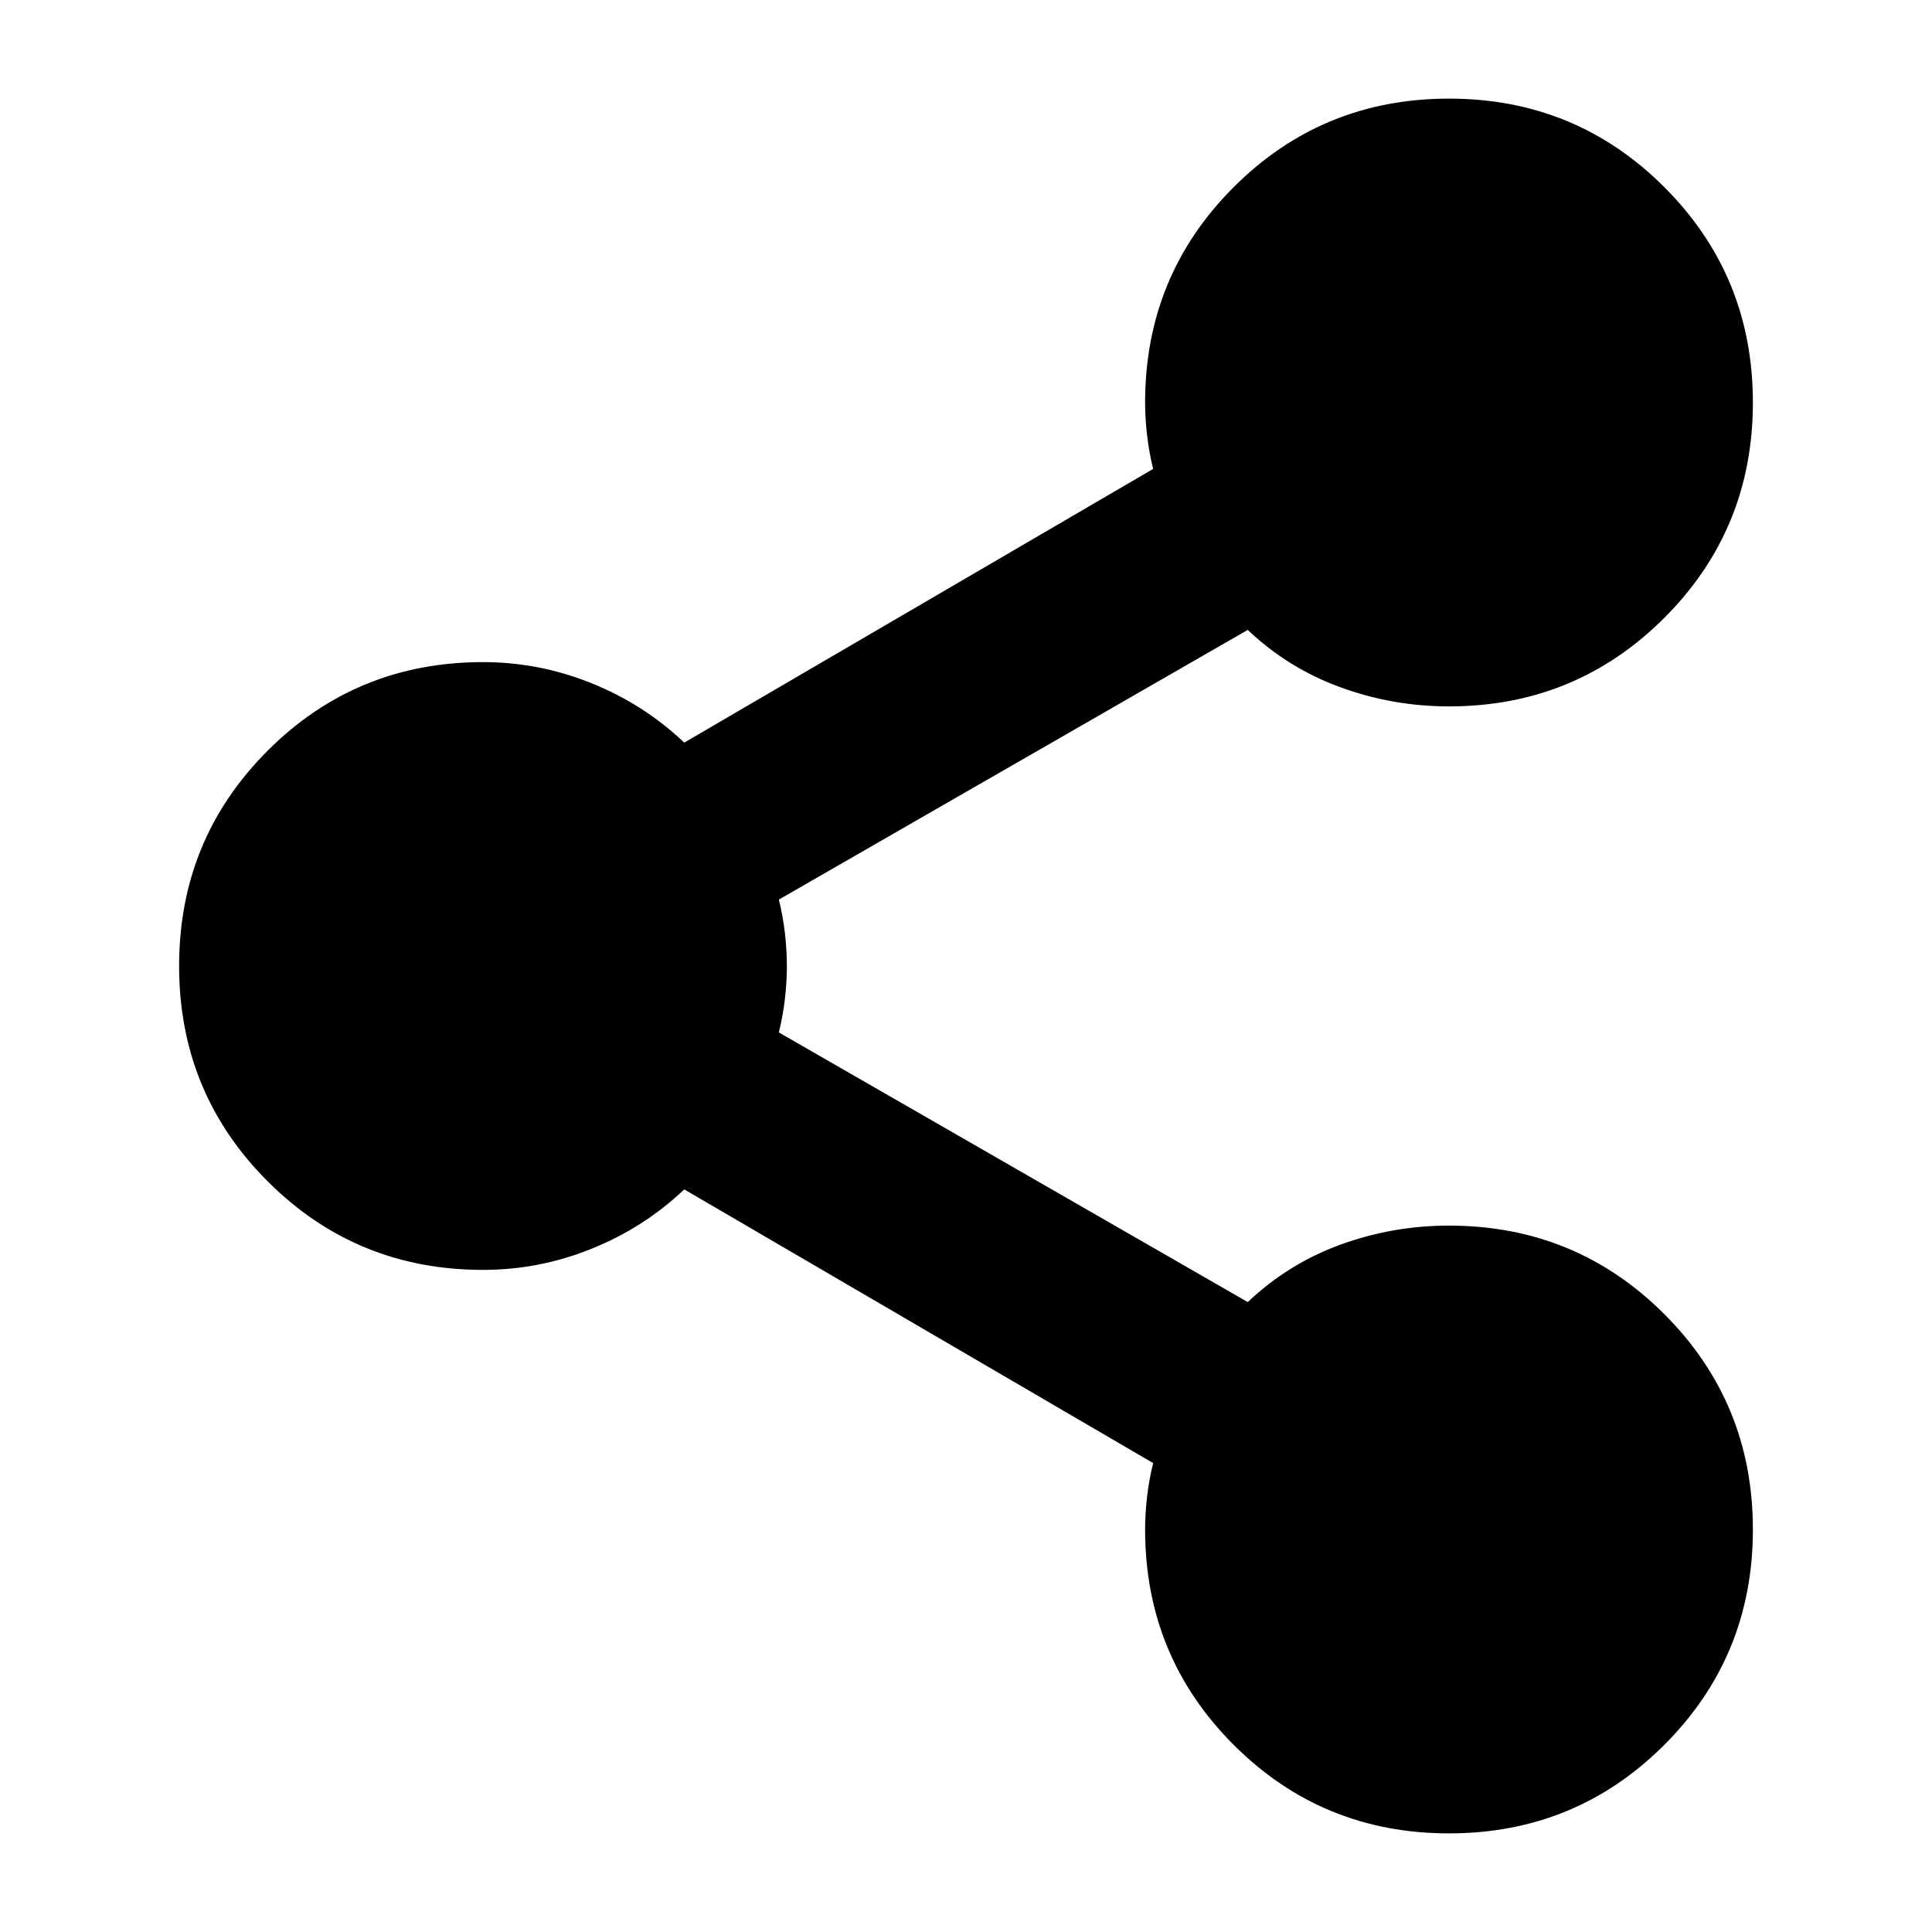 <svg xmlns="http://www.w3.org/2000/svg" height="24" width="24"><path d="M18 22.775Q16.425 22.775 15.325 21.675Q14.225 20.575 14.225 19Q14.225 18.8 14.25 18.587Q14.275 18.375 14.325 18.175L8.5 14.775Q8 15.25 7.35 15.512Q6.7 15.775 6 15.775Q4.425 15.775 3.325 14.675Q2.225 13.575 2.225 12Q2.225 10.425 3.325 9.325Q4.425 8.225 6 8.225Q6.7 8.225 7.35 8.488Q8 8.75 8.5 9.225L14.325 5.825Q14.275 5.625 14.25 5.412Q14.225 5.2 14.225 5Q14.225 3.425 15.325 2.325Q16.425 1.225 18 1.225Q19.575 1.225 20.675 2.325Q21.775 3.425 21.775 5Q21.775 6.575 20.675 7.675Q19.575 8.775 18 8.775Q17.3 8.775 16.65 8.537Q16 8.3 15.5 7.825L9.675 11.175Q9.725 11.375 9.75 11.587Q9.775 11.8 9.775 12Q9.775 12.2 9.75 12.412Q9.725 12.625 9.675 12.825L15.5 16.175Q16 15.7 16.65 15.462Q17.3 15.225 18 15.225Q19.575 15.225 20.675 16.325Q21.775 17.425 21.775 19Q21.775 20.575 20.675 21.675Q19.575 22.775 18 22.775Z"/></svg>